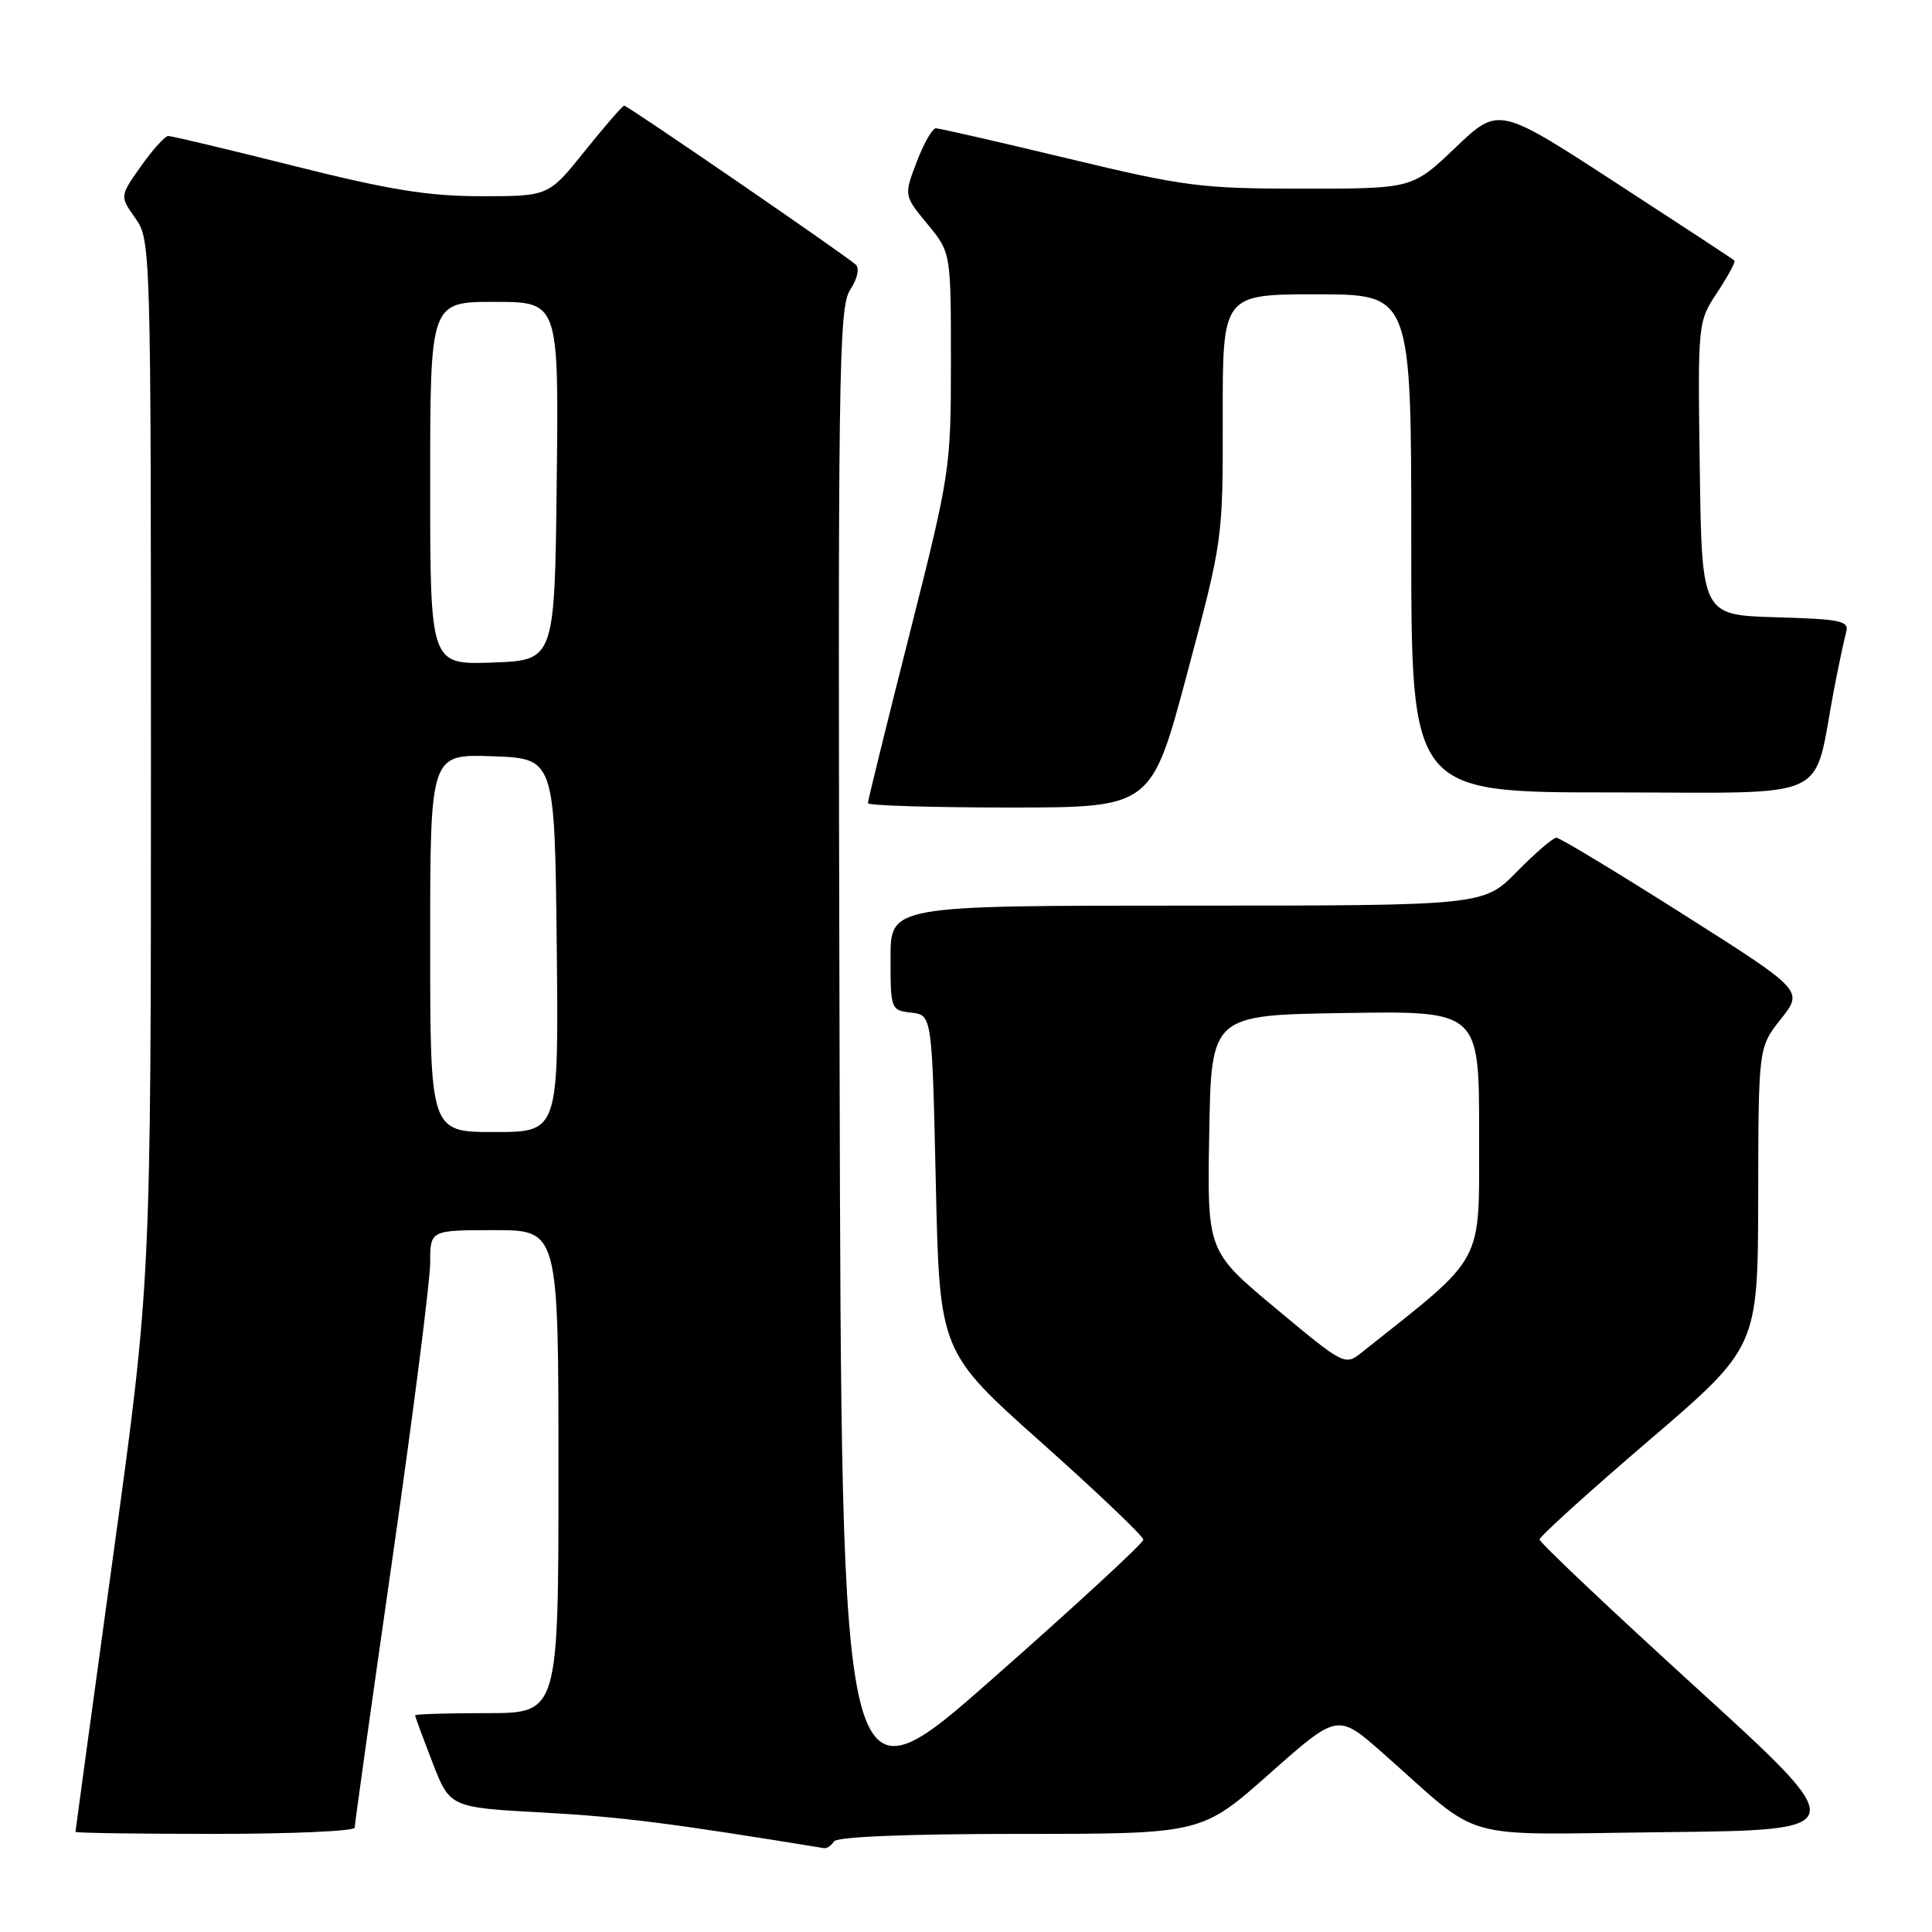 <?xml version="1.0" encoding="UTF-8" standalone="no"?>
<!DOCTYPE svg PUBLIC "-//W3C//DTD SVG 1.1//EN" "http://www.w3.org/Graphics/SVG/1.1/DTD/svg11.dtd" >
<svg xmlns="http://www.w3.org/2000/svg" xmlns:xlink="http://www.w3.org/1999/xlink" version="1.1" viewBox="0 0 256 256">
 <g >
 <path fill="currentColor"
d=" M 110.50 244.00 C 110.88 243.38 120.21 243.00 135.17 243.00 C 159.22 243.00 159.22 243.00 168.23 235.01 C 177.25 227.02 177.25 227.02 183.19 232.26 C 196.83 244.28 192.51 243.07 220.64 242.77 C 245.47 242.50 245.47 242.50 224.74 223.61 C 213.33 213.21 204.00 204.39 204.00 203.99 C 204.00 203.60 210.51 197.70 218.47 190.89 C 232.93 178.50 232.93 178.50 232.97 158.64 C 233.00 138.79 233.00 138.79 235.98 135.02 C 238.97 131.25 238.97 131.25 223.00 121.13 C 214.22 115.56 206.67 111.00 206.23 111.00 C 205.78 111.00 203.43 113.03 201.00 115.50 C 196.58 120.00 196.58 120.00 157.29 120.00 C 118.00 120.00 118.00 120.00 118.00 126.93 C 118.00 133.75 118.04 133.87 120.75 134.18 C 123.50 134.50 123.50 134.50 124.00 156.80 C 124.50 179.11 124.50 179.11 138.00 191.15 C 145.43 197.77 151.50 203.56 151.50 204.02 C 151.50 204.47 142.50 212.77 131.50 222.46 C 111.50 240.09 111.50 240.09 111.25 140.52 C 111.01 49.32 111.13 40.73 112.64 38.42 C 113.60 36.96 113.92 35.55 113.40 35.07 C 112.04 33.82 83.17 14.00 82.71 14.00 C 82.49 14.00 80.15 16.70 77.50 20.00 C 72.69 26.00 72.69 26.00 63.80 26.00 C 56.75 26.00 51.62 25.17 39.00 22.00 C 30.25 19.80 22.73 18.01 22.29 18.02 C 21.86 18.03 20.23 19.83 18.68 22.02 C 15.87 26.00 15.87 26.00 17.93 28.91 C 19.97 31.77 20.00 32.67 20.00 100.78 C 20.00 169.75 20.00 169.75 15.00 206.10 C 12.25 226.09 10.00 242.58 10.00 242.73 C 10.00 242.88 18.32 243.00 28.50 243.00 C 38.67 243.00 47.00 242.63 47.00 242.17 C 47.00 241.71 49.25 225.66 52.00 206.50 C 54.75 187.34 57.00 169.71 57.00 167.33 C 57.00 163.00 57.00 163.00 65.50 163.00 C 74.00 163.00 74.00 163.00 74.00 195.00 C 74.00 227.00 74.00 227.00 64.50 227.00 C 59.27 227.00 55.00 227.13 55.00 227.29 C 55.00 227.44 56.04 230.26 57.31 233.54 C 59.61 239.50 59.61 239.50 72.06 240.18 C 82.39 240.75 88.91 241.58 109.19 244.89 C 109.57 244.95 110.16 244.55 110.50 244.00 Z  M 157.30 89.25 C 162.04 71.51 162.04 71.49 162.02 55.25 C 162.00 39.00 162.00 39.00 174.50 39.00 C 187.00 39.00 187.00 39.00 187.00 72.00 C 187.00 105.00 187.00 105.00 213.46 105.00 C 243.30 105.00 240.14 106.45 242.99 91.50 C 243.62 88.20 244.36 84.73 244.62 83.79 C 245.06 82.27 244.01 82.04 235.31 81.79 C 225.50 81.50 225.50 81.50 225.23 62.08 C 224.96 42.67 224.96 42.67 227.55 38.74 C 228.98 36.58 230.00 34.68 229.82 34.52 C 229.65 34.35 222.54 29.69 214.03 24.16 C 198.57 14.11 198.57 14.11 192.86 19.55 C 187.15 25.00 187.15 25.00 172.65 25.00 C 159.18 25.00 156.98 24.72 141.50 21.00 C 132.34 18.80 124.47 17.00 124.01 17.00 C 123.54 17.00 122.40 19.00 121.47 21.45 C 119.77 25.90 119.77 25.90 122.88 29.68 C 126.00 33.46 126.00 33.46 126.00 47.90 C 126.00 62.10 125.91 62.70 120.50 84.09 C 117.47 96.05 115.00 106.10 115.00 106.42 C 115.00 106.74 123.45 107.00 133.78 107.00 C 152.57 107.00 152.57 107.00 157.30 89.25 Z  M 169.07 173.39 C 159.95 165.79 159.95 165.79 160.23 150.14 C 160.50 134.50 160.50 134.50 178.25 134.23 C 196.00 133.95 196.00 133.95 195.99 150.23 C 195.97 167.97 197.02 166.02 180.38 179.25 C 178.22 180.97 178.03 180.87 169.07 173.39 Z  M 57.00 124.96 C 57.00 99.92 57.00 99.92 65.25 100.21 C 73.50 100.50 73.50 100.50 73.77 125.25 C 74.03 150.00 74.03 150.00 65.52 150.00 C 57.00 150.00 57.00 150.00 57.00 124.96 Z  M 57.00 64.04 C 57.00 40.00 57.00 40.00 65.52 40.00 C 74.04 40.00 74.04 40.00 73.77 63.75 C 73.50 87.50 73.50 87.50 65.25 87.79 C 57.00 88.08 57.00 88.08 57.00 64.04 Z "/>
</g>
</svg>